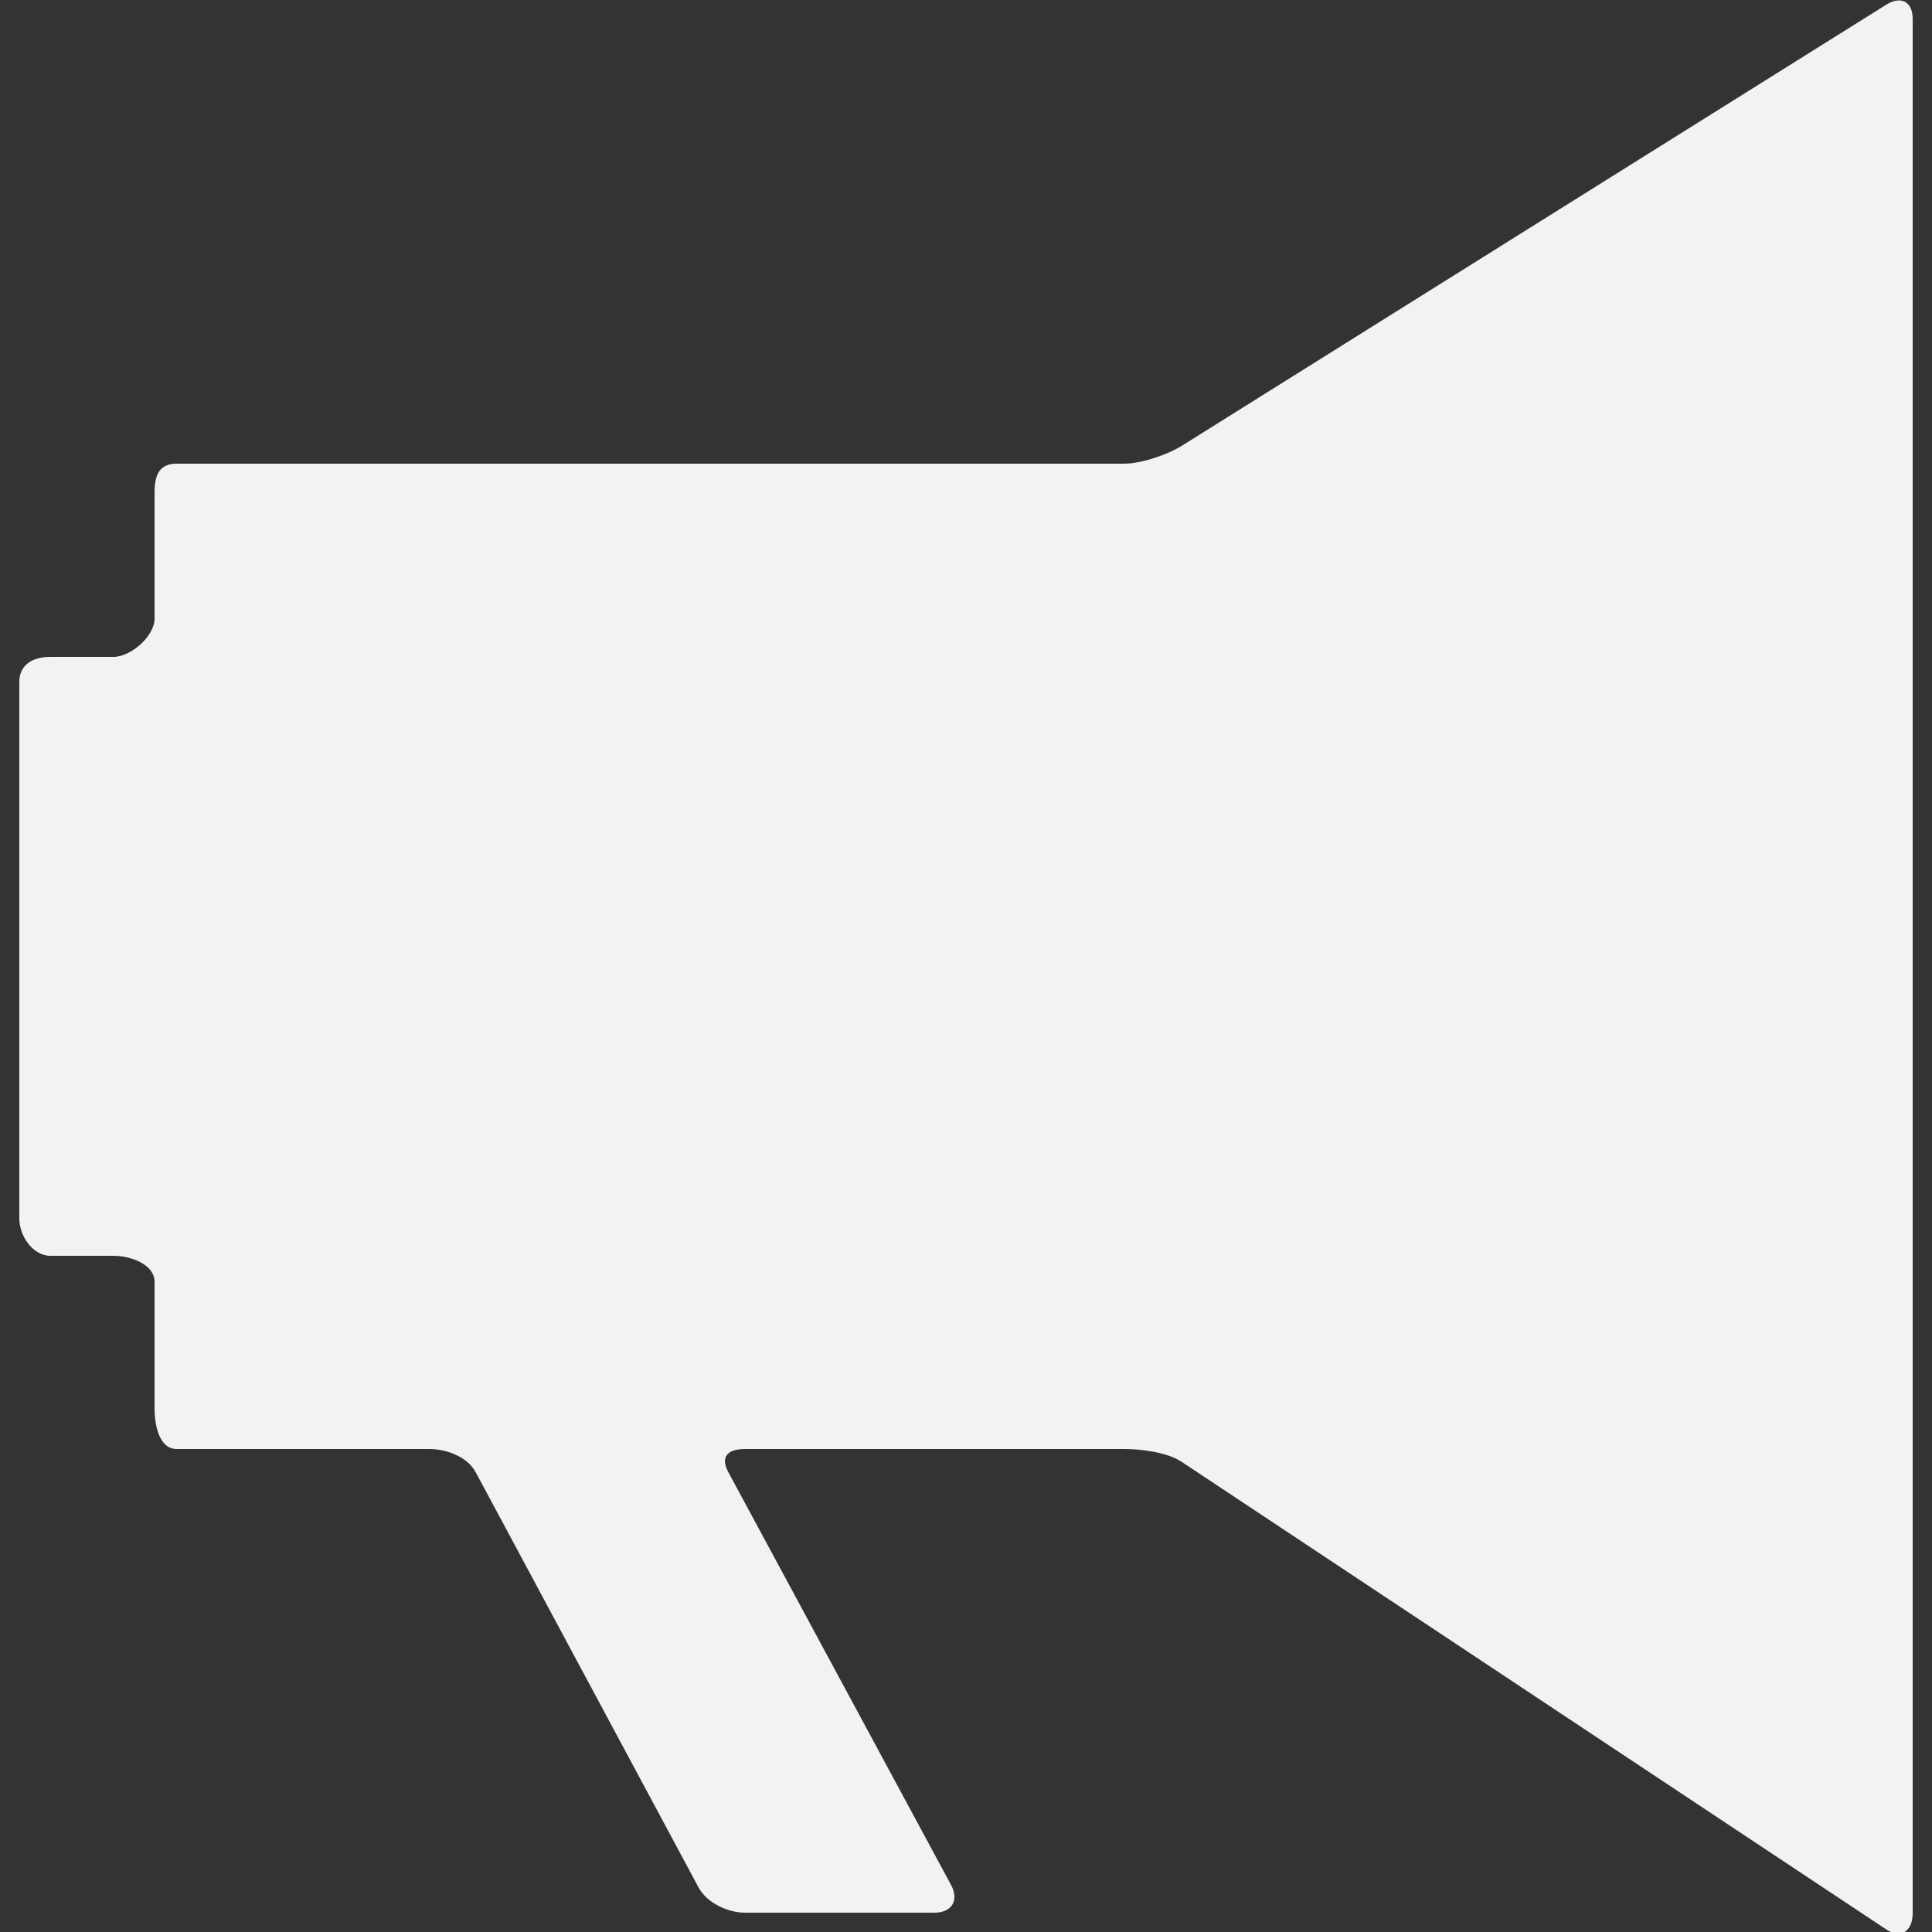 <?xml version="1.0" encoding="utf-8"?>
<!-- Generator: Adobe Illustrator 16.0.0, SVG Export Plug-In . SVG Version: 6.00 Build 0)  -->
<!DOCTYPE svg PUBLIC "-//W3C//DTD SVG 1.1//EN" "http://www.w3.org/Graphics/SVG/1.1/DTD/svg11.dtd">
<svg version="1.1" id="Layer_1" xmlns="http://www.w3.org/2000/svg" xmlns:xlink="http://www.w3.org/1999/xlink" x="0px" y="0px"
	 width="100px" height="100px" viewBox="0 0 100 100" enable-background="new 0 0 100 100" xml:space="preserve">
<rect x="0" y="0" width="100" height="100" fill="#333333" stroke="none"/>
<path fill="#F2F2F2" d="M61.191,23.061C60.43,23.539,59.07,24,58.172,24H9.143C8.244,24,8,24.591,8,25.49v6.537
	C8,32.925,6.773,34,5.874,34H2.605C1.707,34,1,34.397,1,35.295v27.783C1,63.977,1.707,65,2.605,65h3.269C6.773,65,8,65.448,8,66.348
	v6.536C8,73.783,8.244,75,9.143,75h13.075c0.898,0,1.98,0.408,2.403,1.201l11.536,21.492C36.58,98.486,37.662,99,38.56,99h9.806
	c0.898,0,1.288-0.634,0.865-1.427l-11.536-21.38C37.272,75.4,37.662,75,38.56,75h19.612c0.898,0,2.247,0.168,2.993,0.666
	l36.489,24.215C98.402,100.379,99,99.932,99,99.033V0.976c0-0.898-0.609-1.209-1.371-0.731L61.191,23.061z"/>
</svg>
